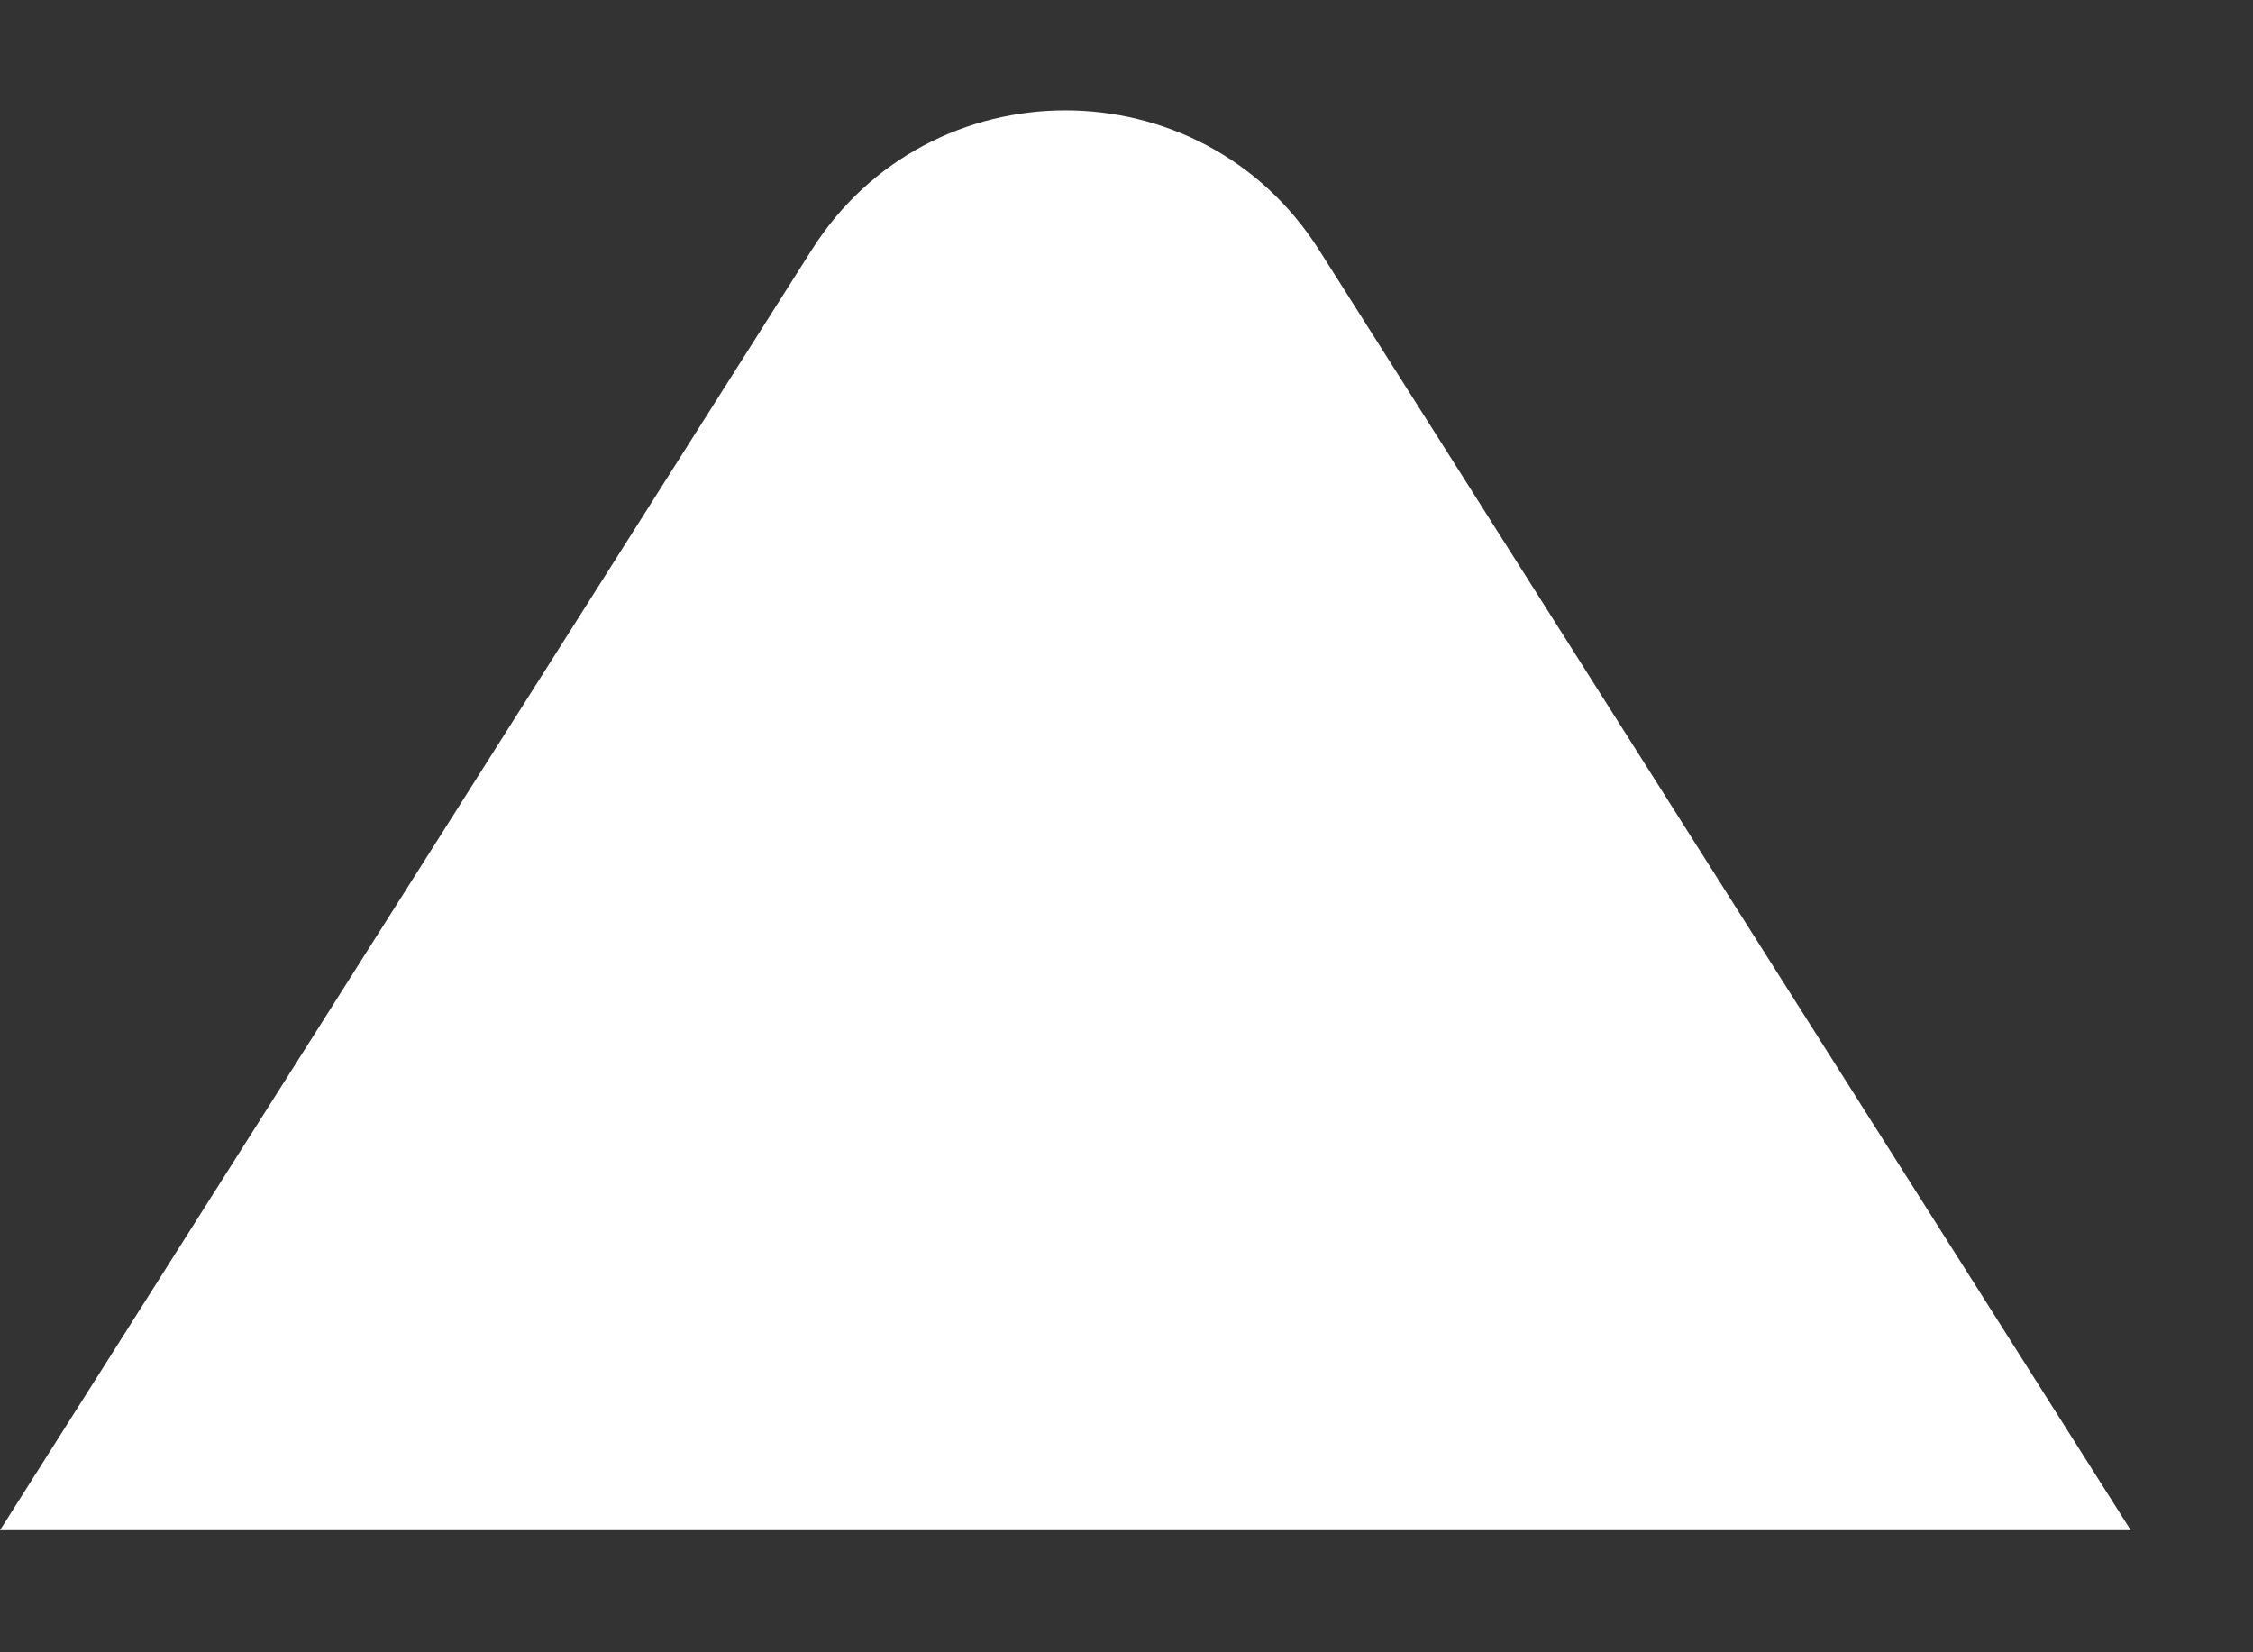 <svg width="15" height="11" viewBox="0 0 15 11" fill="none" xmlns="http://www.w3.org/2000/svg">
<rect x="0" y="0" width="15" height="11" fill="#333333" stroke="none"/>
<path d="M5.404 1.664C6.189 0.425 7.997 0.425 8.782 1.664L14.186 10.187H0L5.404 1.664Z" fill="white"/>
</svg>
